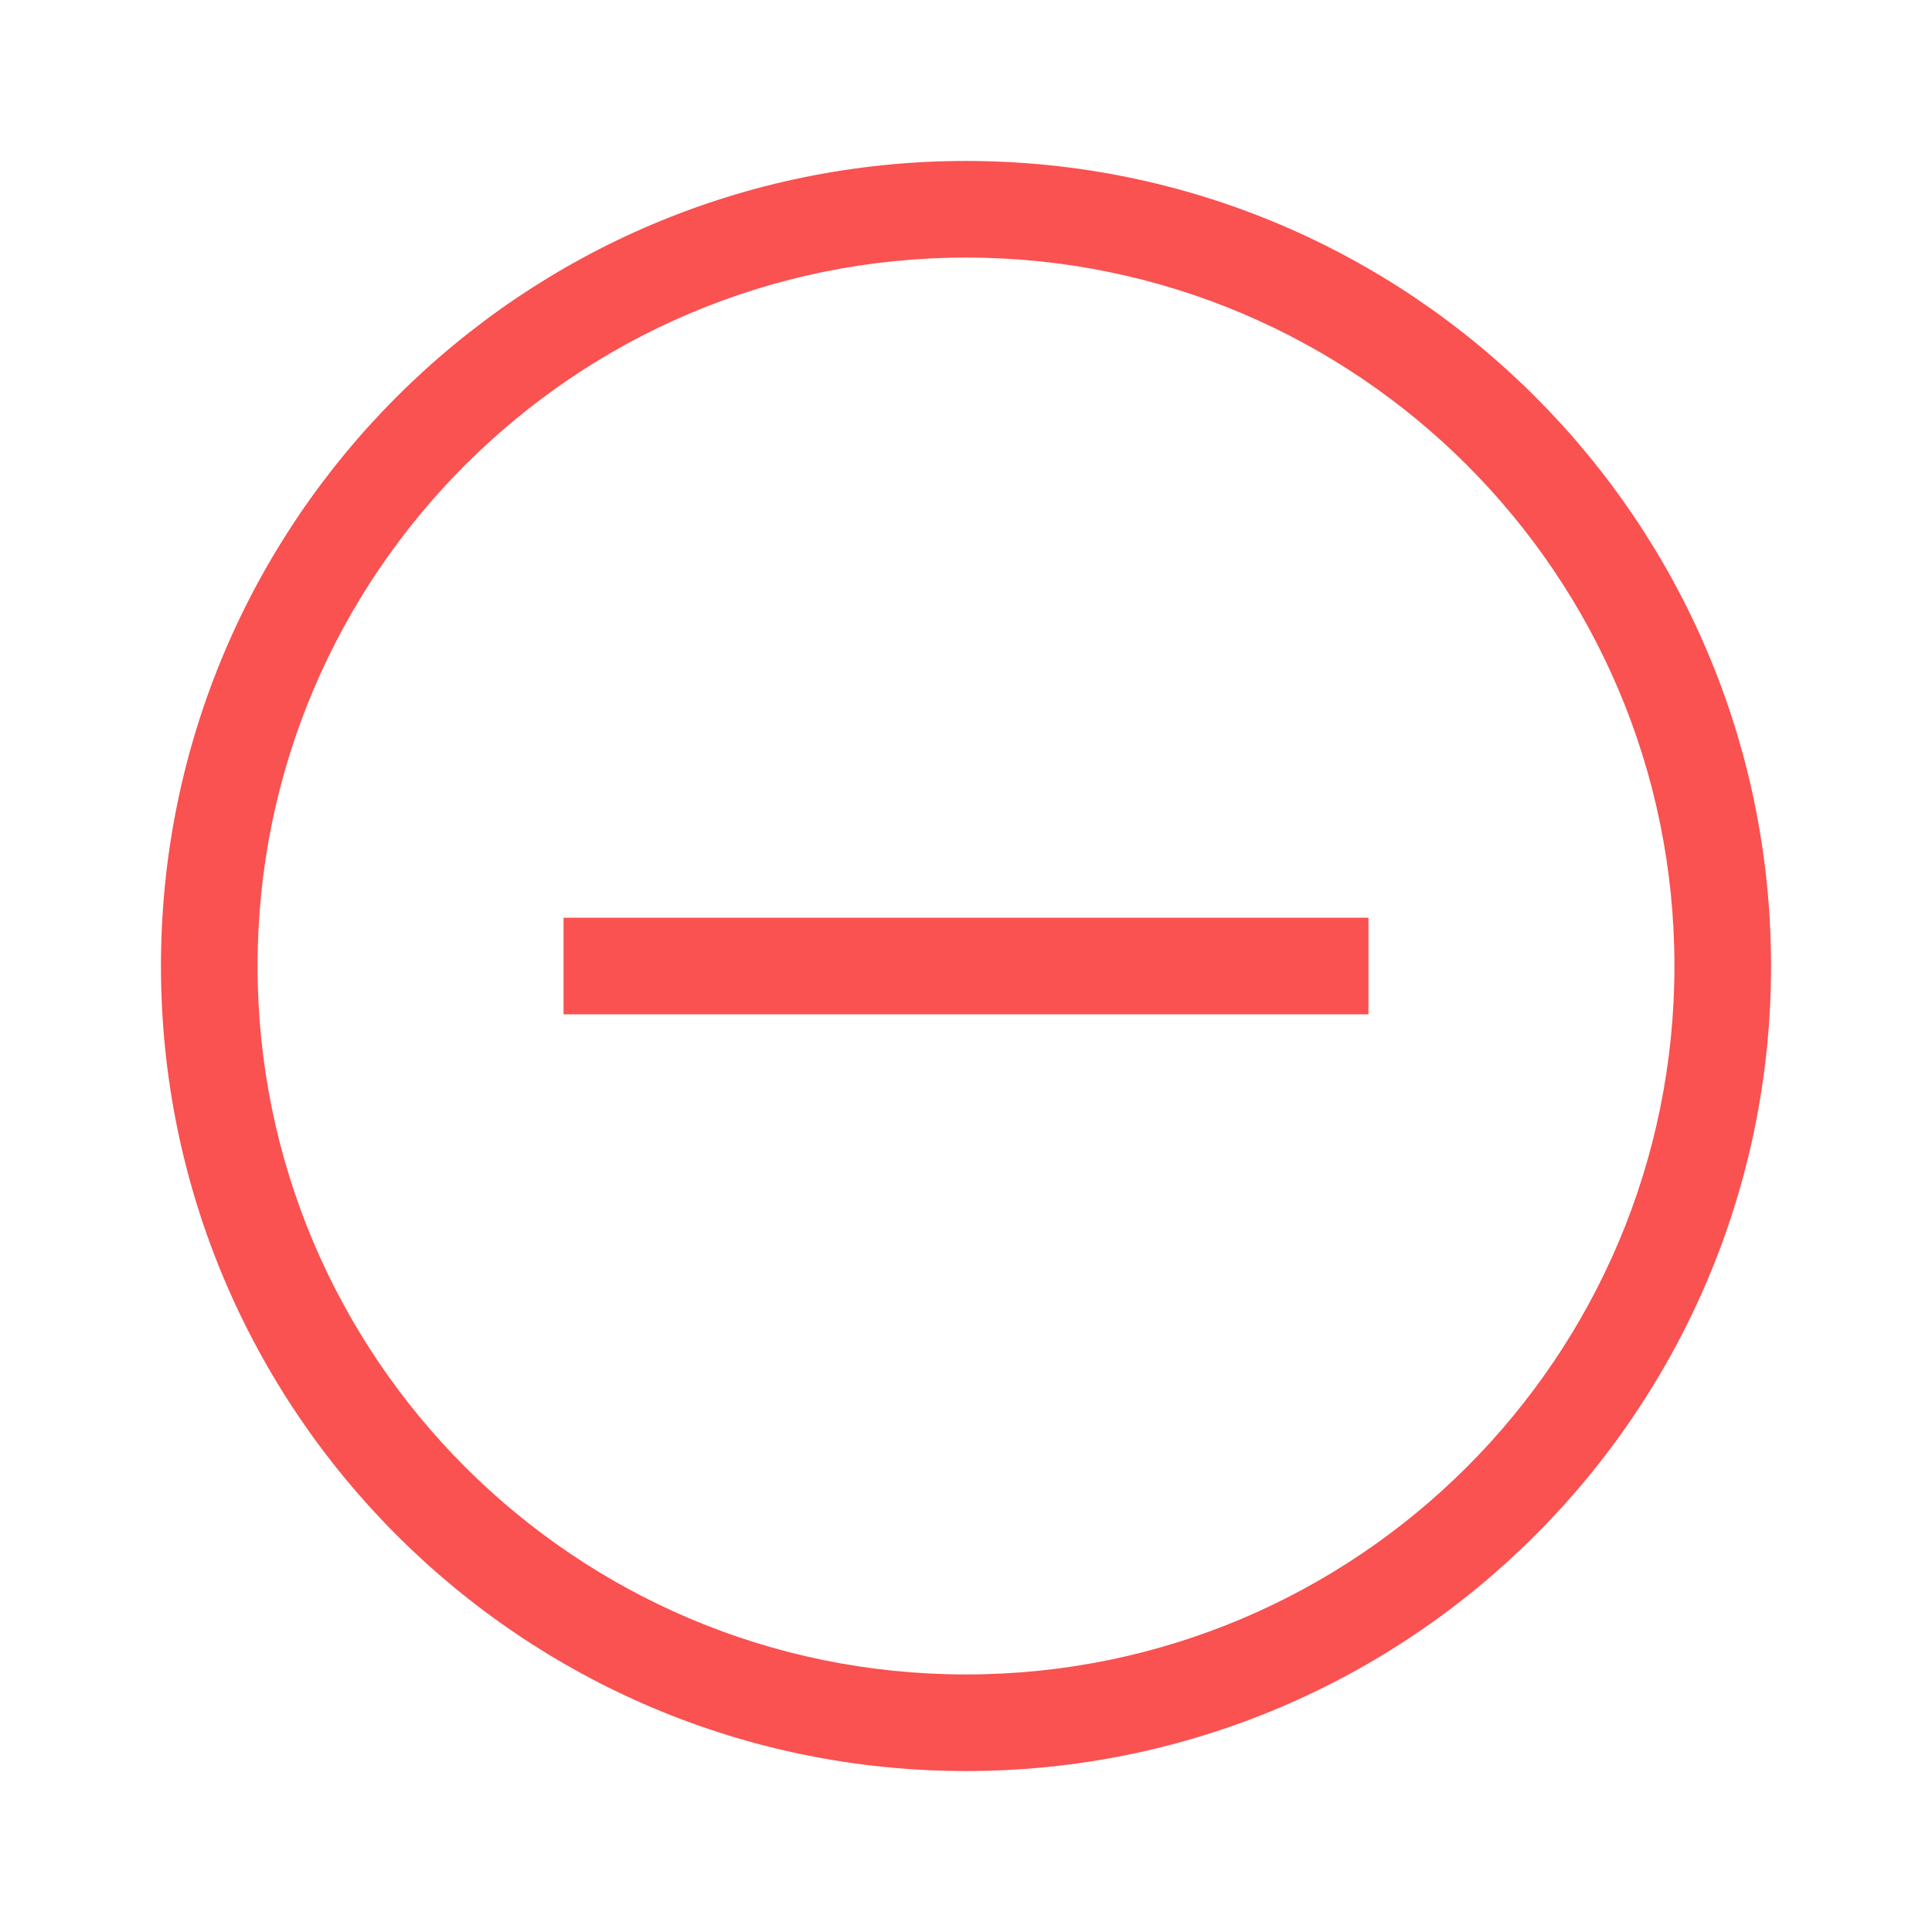<?xml version="1.0" encoding="UTF-8"?>
<svg width="16px" height="16px" viewBox="0 0 16 16" version="1.1" xmlns="http://www.w3.org/2000/svg" xmlns:xlink="http://www.w3.org/1999/xlink">
    <title>delete</title>
    <g id="编辑能力" stroke="none" stroke-width="1" fill="none" fill-rule="evenodd">
        <g id="典型场景" transform="translate(-52, -335)" fill="#FA5151">
            <g id="编组" transform="translate(12, 60)">
                <g id="电话" transform="translate(24, 204)">
                    <g id="添加电话" transform="translate(0, 25)">
                        <g id="填写电话" transform="translate(16, 44)">
                            <g id="icon21" transform="translate(0, 2)">
                                <path d="M8,1.333 C11.682,1.333 14.667,4.318 14.667,8 C14.667,11.682 11.682,14.667 8,14.667 C4.318,14.667 1.333,11.682 1.333,8 C1.333,4.318 4.318,1.333 8,1.333 Z M8,2.133 C4.76,2.133 2.133,4.76 2.133,8 C2.133,11.24 4.76,13.867 8,13.867 C11.24,13.867 13.867,11.24 13.867,8 C13.867,4.76 11.24,2.133 8,2.133 Z M11.333,7.6 L11.333,8.4 L4.667,8.4 L4.667,7.6 L11.333,7.6 Z" id="Combined-Shape"></path>
                            </g>
                        </g>
                    </g>
                </g>
            </g>
        </g>
    </g>
</svg>